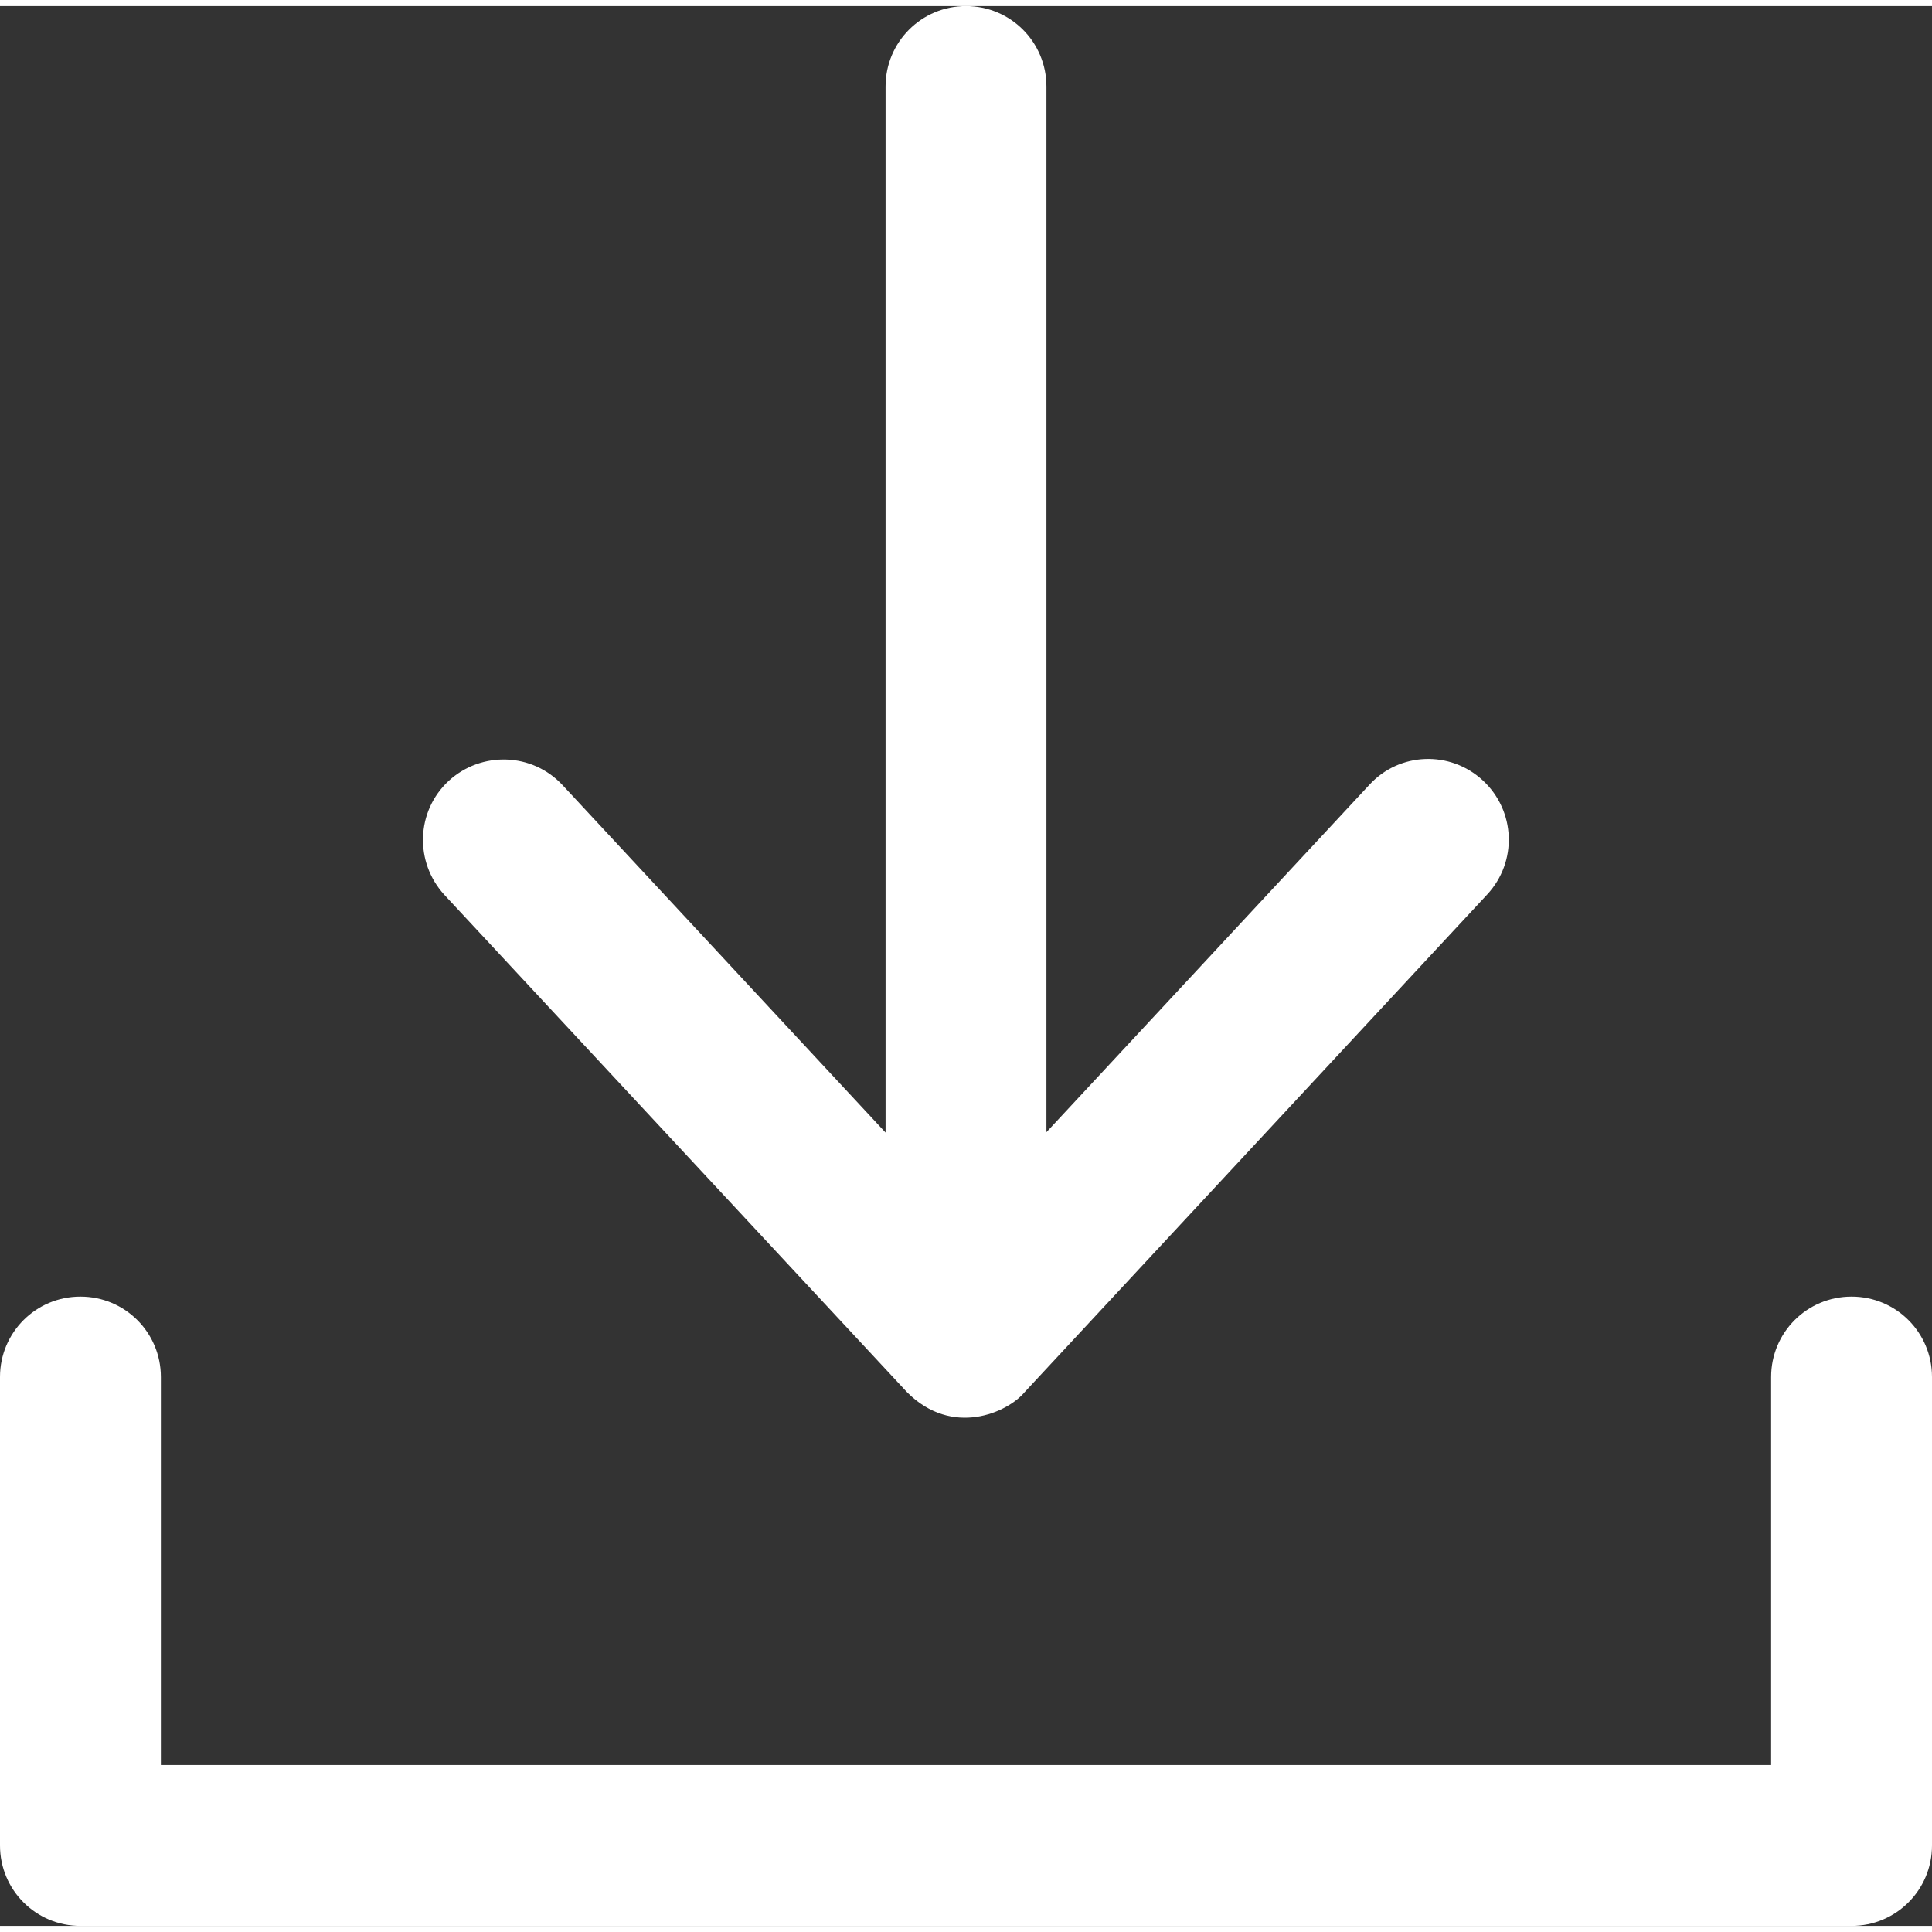 <?xml version="1.0" encoding="utf-8"?>
<!-- Generator: Adobe Illustrator 21.0.2, SVG Export Plug-In . SVG Version: 6.00 Build 0)  -->
<svg version="1.1" id="Layer_1" xmlns="http://www.w3.org/2000/svg" xmlns:xlink="http://www.w3.org/1999/xlink" x="0px" y="0px" viewBox="0 0 490 486.9" style="enable-background:new 0 0 490 486.9;" xml:space="preserve" width="14px" height="14px">
    <rect x="0" y="0" width="490" height="486.9" fill="#333333" stroke="none"/>
    <g>
        <g>
            <path style="fill:#FFFFFF;" d="M469.6,327.3c-11.3,0-20.4,9.1-20.4,20.4v98.4H40.8v-98.4c0-11.3-9.1-20.4-20.4-20.4
			S0,336.4,0,347.7v118.8c0,11.3,9.1,20.4,20.4,20.4h449.2c11.3,0,20.4-9.1,20.4-20.4V347.7C490,336.4,480.9,327.3,469.6,327.3z" />
            <path style="fill:#FFFFFF;" d="M230,351.5c11.5,11.6,25.6,5.2,29.9,0l117.3-126.2c7.7-8.3,7.2-21.2-1.1-28.9
			c-8.3-7.7-21.2-7.2-28.8,1.1l-81.9,88.1V20.4C265.4,9.1,256.3,0,245,0c-11.3,0-20.4,9.1-20.4,20.4v265.3l-81.9-88.1
			c-7.7-8.3-20.6-8.7-28.9-1.1c-8.3,7.7-8.7,20.6-1.1,28.9L230,351.5L230,351.5z" />
        </g>
    </g>
</svg>